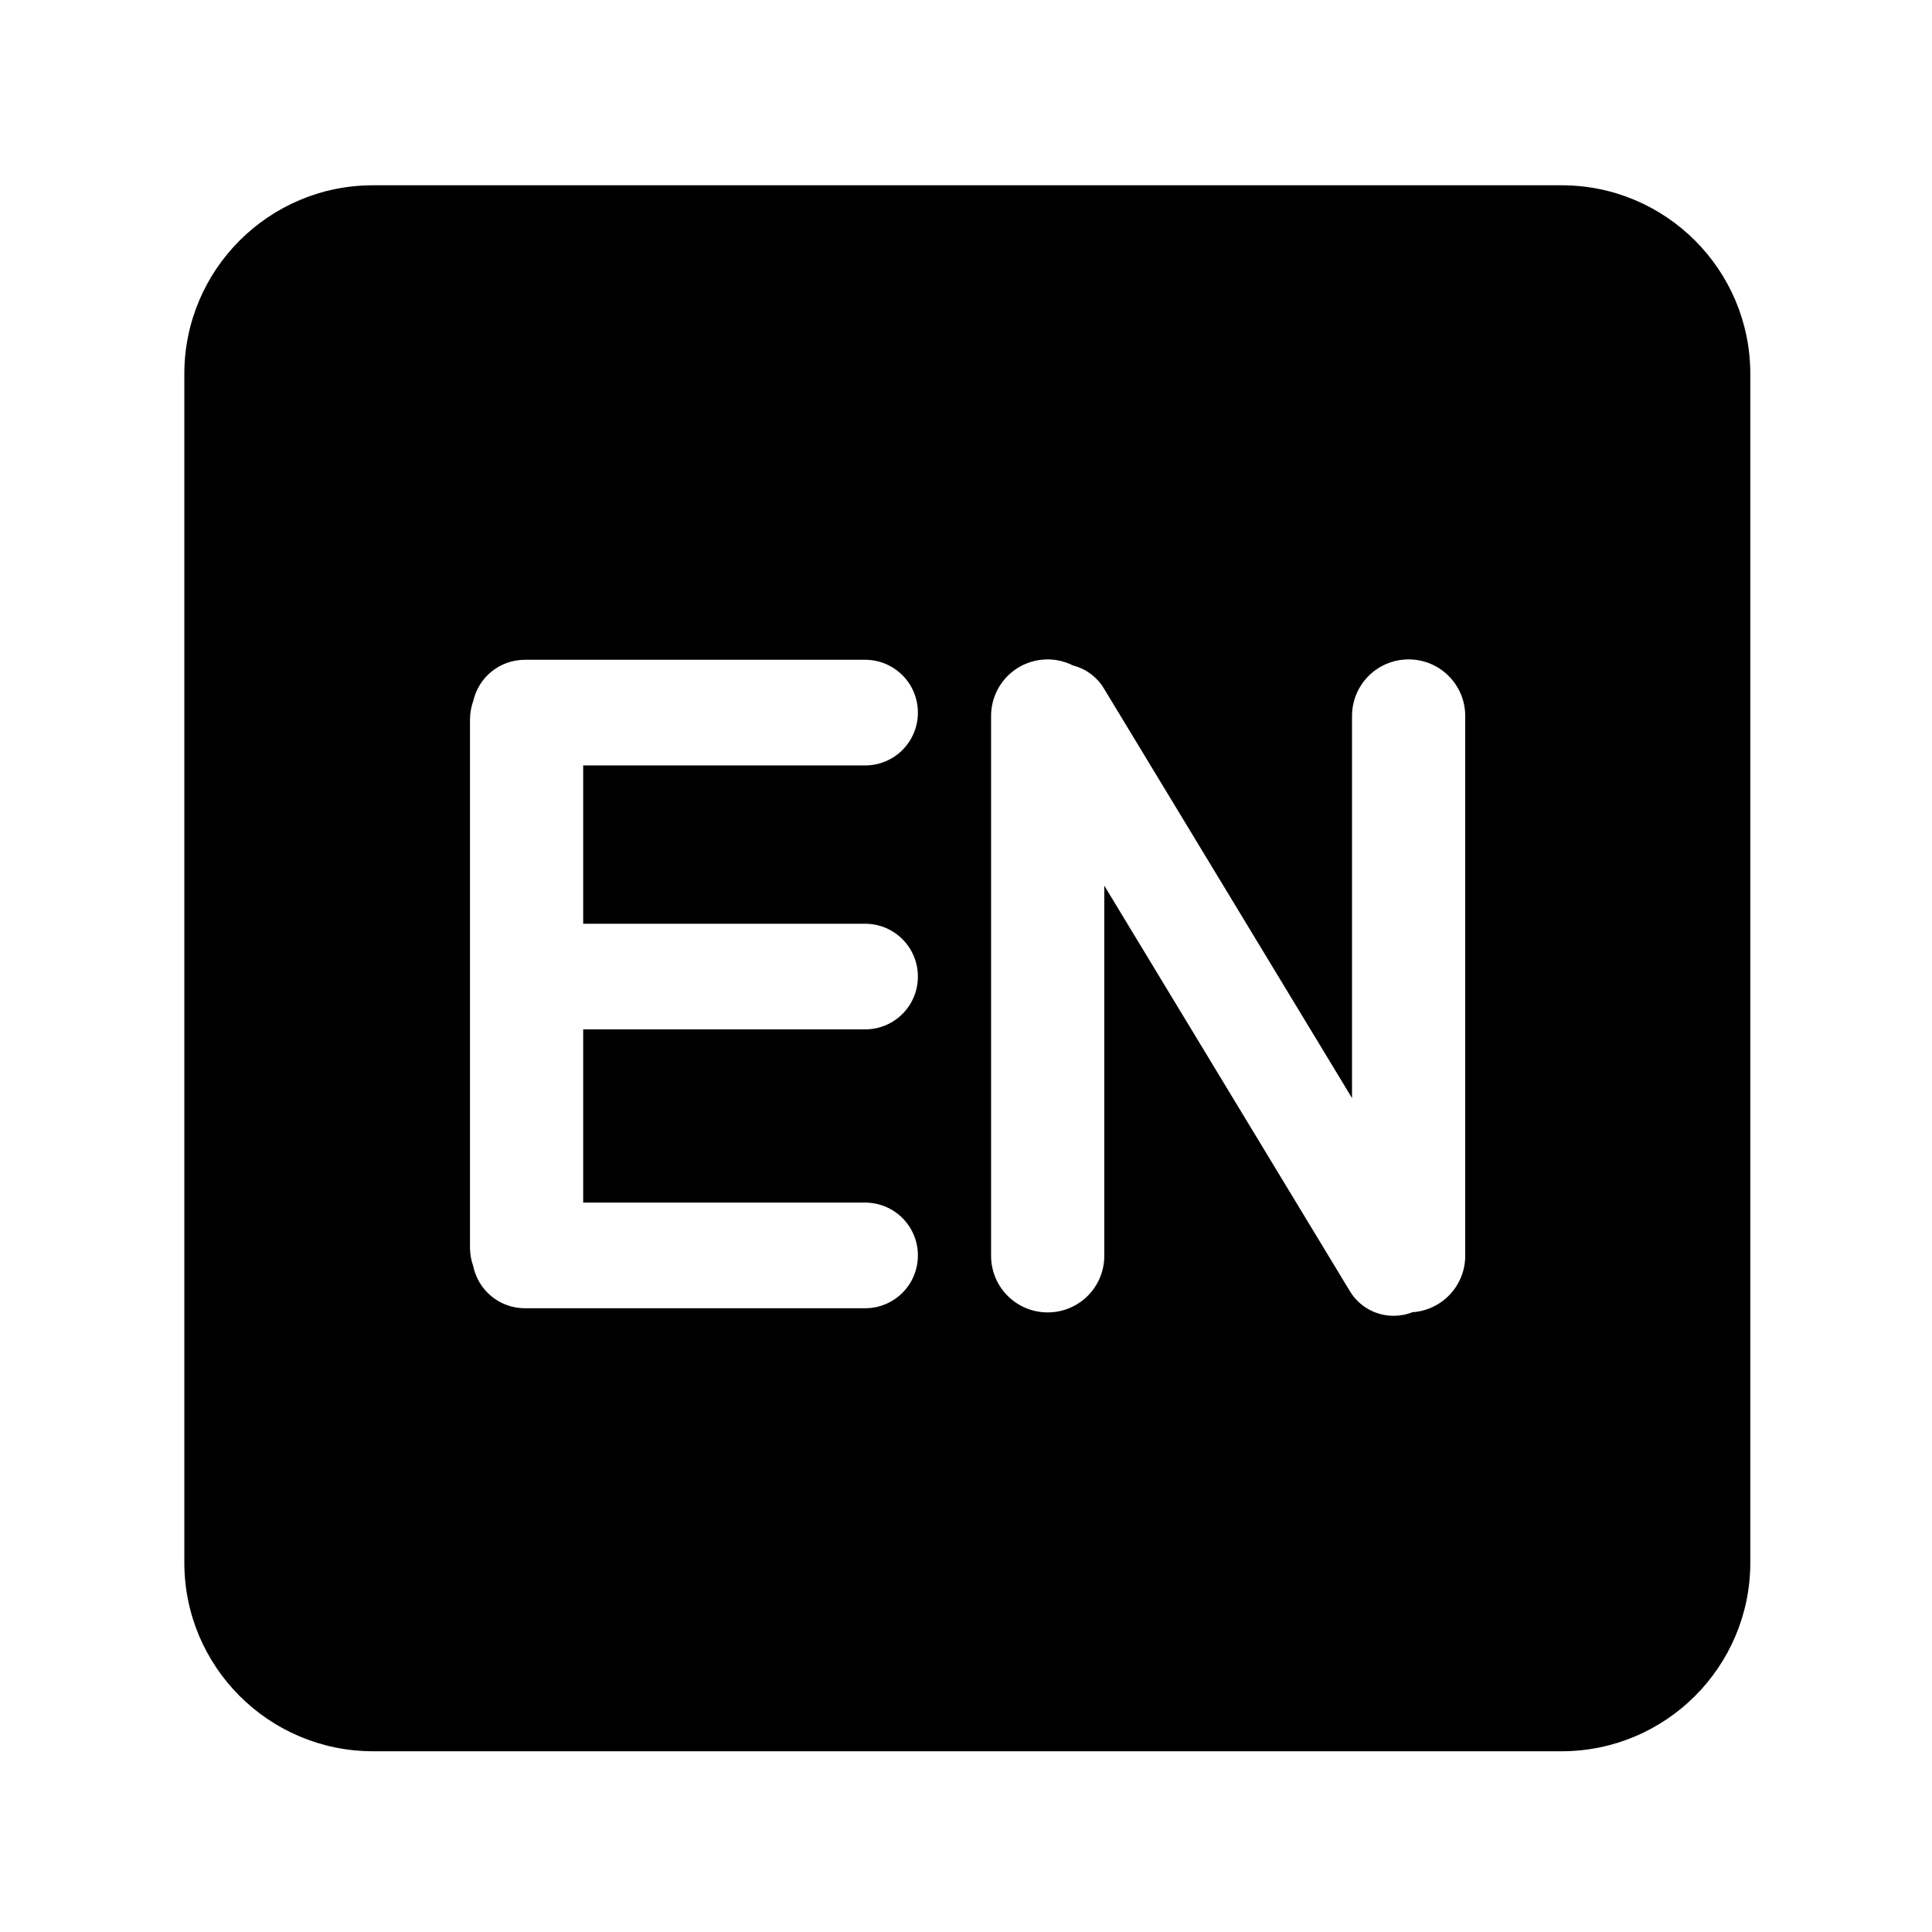 <svg class="icon" width="128px" height="128.00px" viewBox="0 0 1024 1024" version="1.1" xmlns="http://www.w3.org/2000/svg"><path d="M827.7 98.2h-630c-55.2 0-100 44.8-100 100v630c0 55.2 44.8 100 100 100h630c55.2 0 100-44.8 100-100v-630c0-55.2-44.8-100-100-100zM458.5 489.6c15.5 0 28 12.5 28 28s-12.5 28-28 28H309.1v91.8h149.4c15.5 0 28 12.5 28 28s-12.5 28-28 28H278.2c-13.5 0-24.8-9.6-27.4-22.4-1.1-3.1-1.7-6.4-1.7-9.8V381.7c0-3.6 0.6-7.1 1.8-10.4 2.9-12.4 14-21.6 27.3-21.6h180.3c15.5 0 28 12.5 28 28s-12.5 28-28 28H309.1v83.9h149.4z m318.1 176c0 15.9-12.4 28.9-28 29.9-3.2 1.3-6.6 1.9-10 1.9-9.1 0-18-4.6-23.1-13l-130.2-215v196.2c0 16.6-13.4 30-30 30s-30-13.4-30-30V379.5c0-16.6 13.4-30 30-30 4.8 0 9.4 1.2 13.4 3.2 6.6 1.7 12.6 5.9 16.4 12.2L716.6 582V379.5c0-16.6 13.4-30 30-30s30 13.4 30 30v286.1z" /></svg>